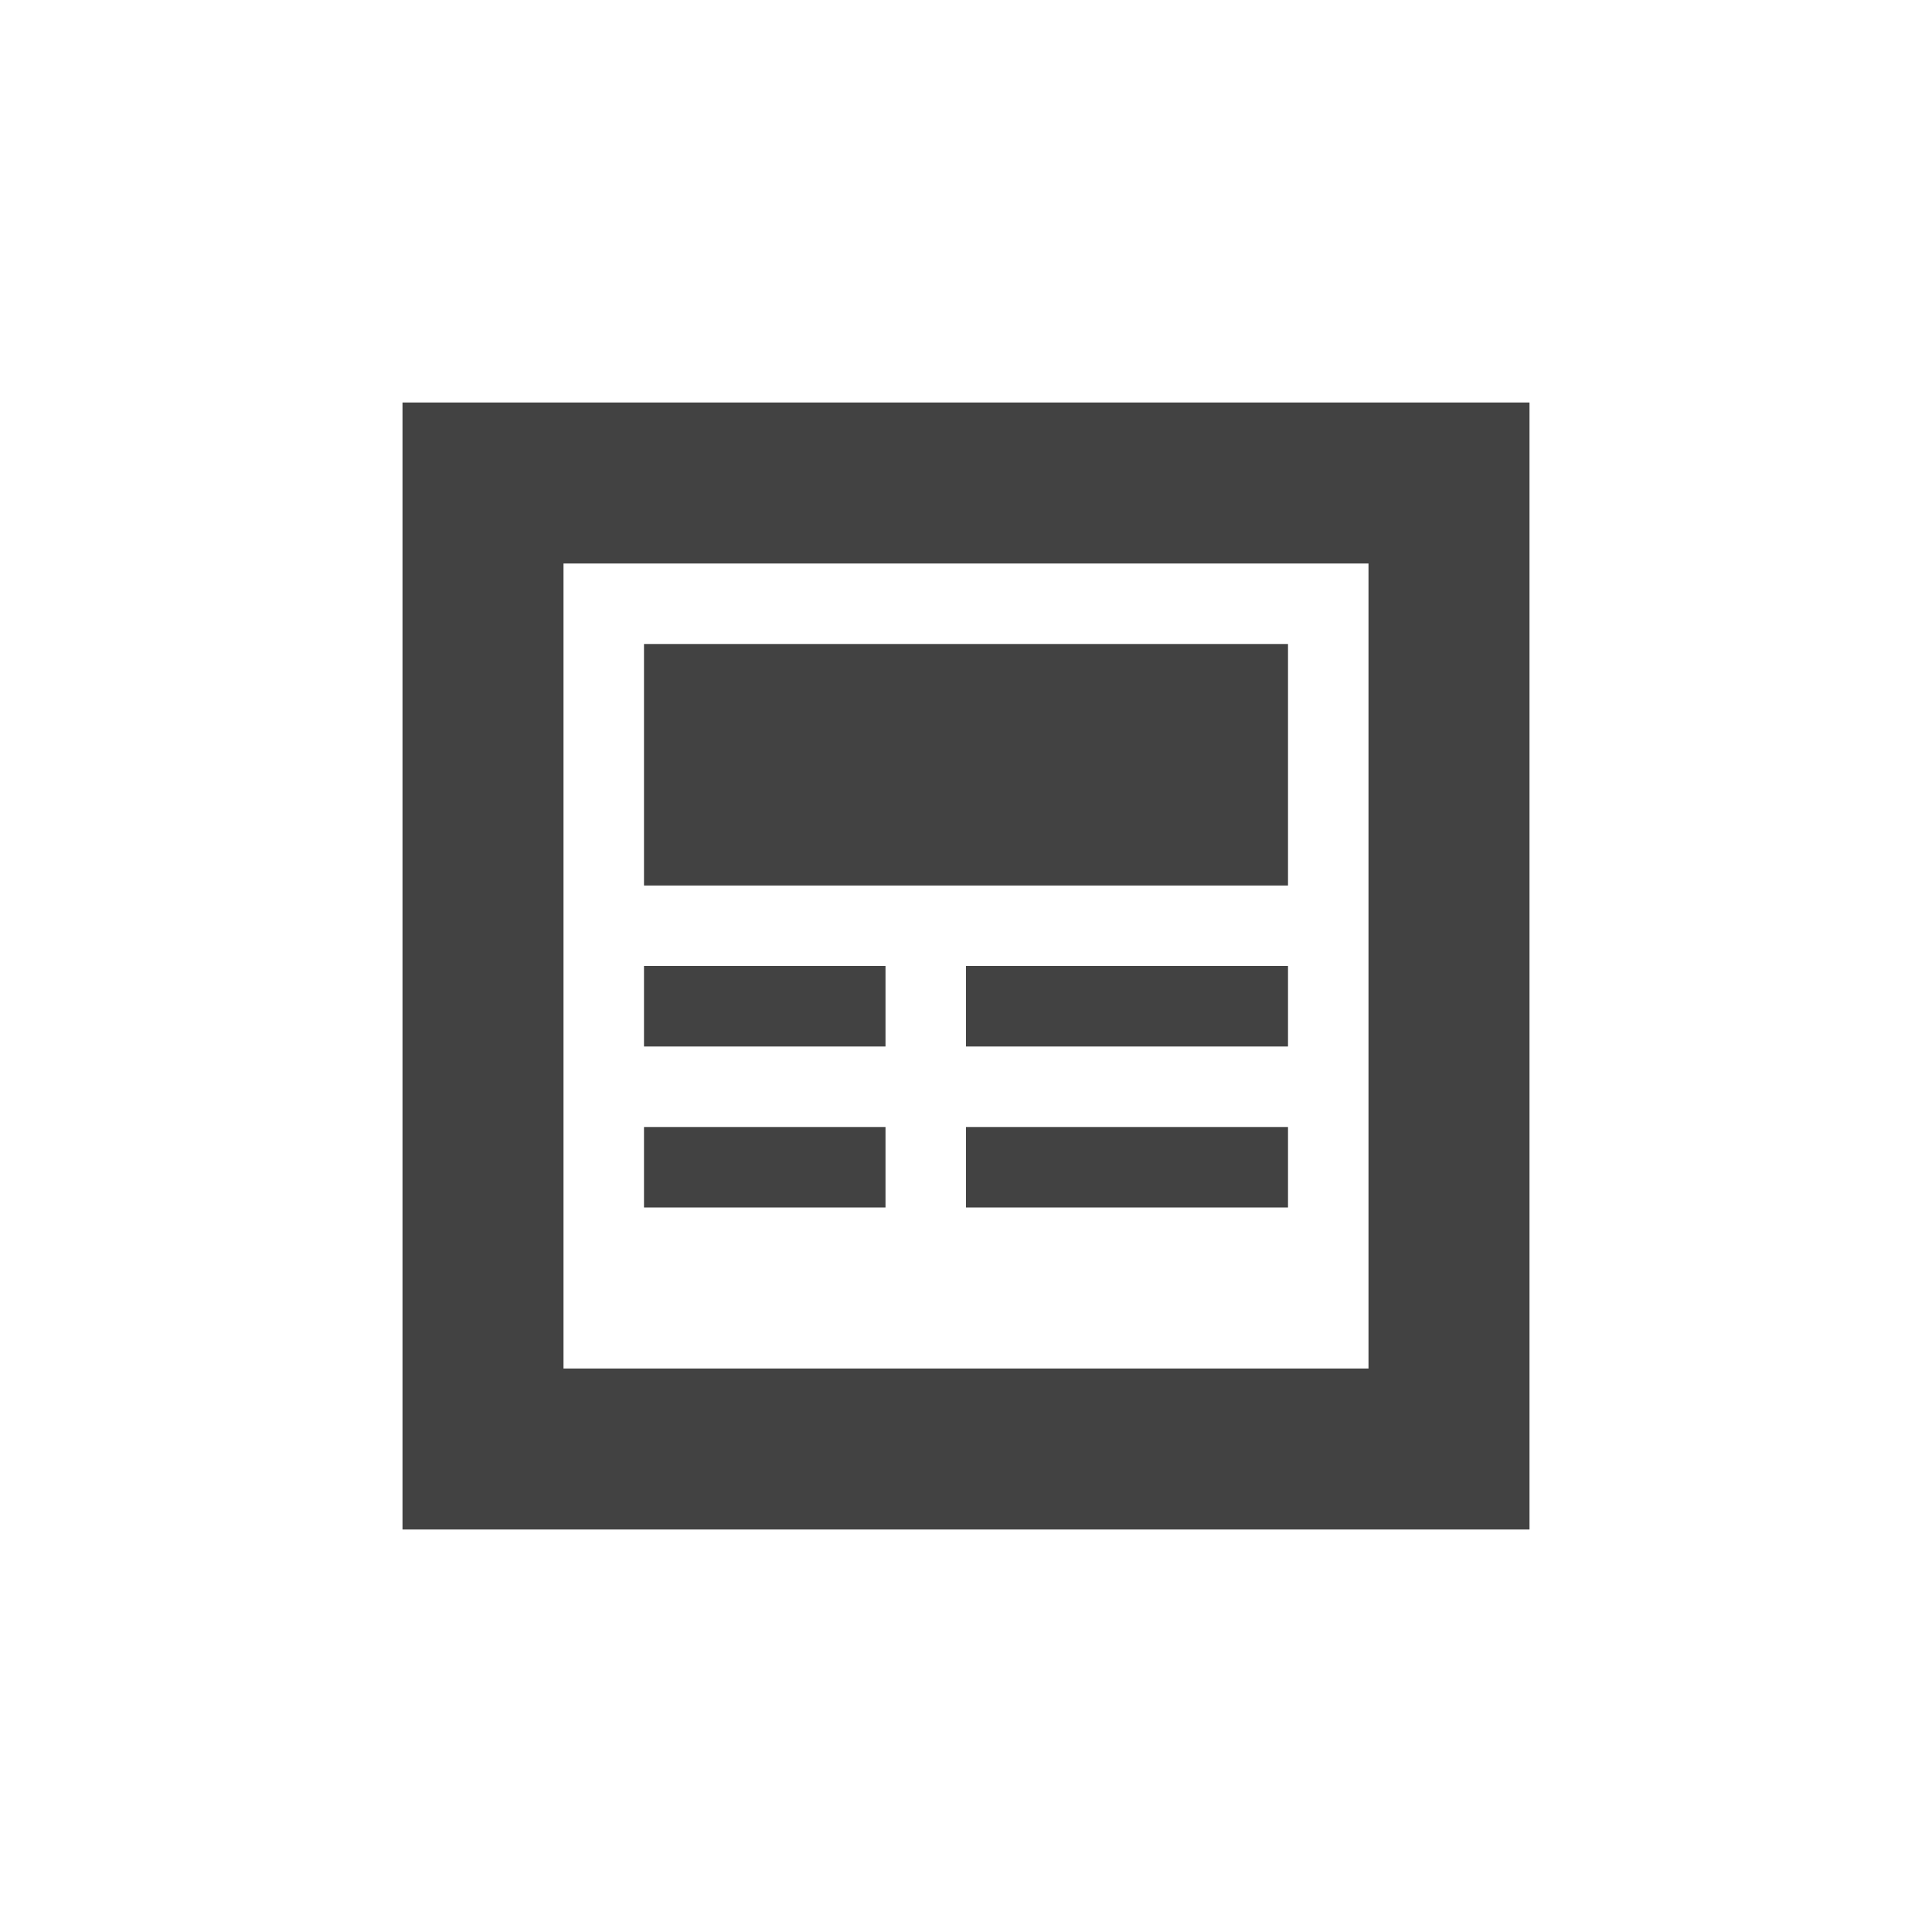 <?xml version="1.0" encoding="UTF-8"?>
<svg xmlns="http://www.w3.org/2000/svg" xmlns:xlink="http://www.w3.org/1999/xlink" width="24px" height="24px" viewBox="0 0 24 24" version="1.1">
<g id="surface1">
<defs>
  <style id="current-color-scheme" type="text/css">
   .ColorScheme-Text { color:#424242; } .ColorScheme-Highlight { color:#eeeeee; }
  </style>
 </defs>
<path style="fill:currentColor" class="ColorScheme-Text" d="M 5 5 L 5 19 L 19 19 L 19 5 Z M 7 7 L 17 7 L 17 17 L 7 17 Z M 8 8 L 8 11 L 16 11 L 16 8 Z M 8 12 L 8 13 L 11 13 L 11 12 Z M 12 12 L 12 13 L 16 13 L 16 12 Z M 8 14 L 8 15 L 11 15 L 11 14 Z M 12 14 L 12 15 L 16 15 L 16 14 Z M 12 14 "/>
</g>
</svg>
